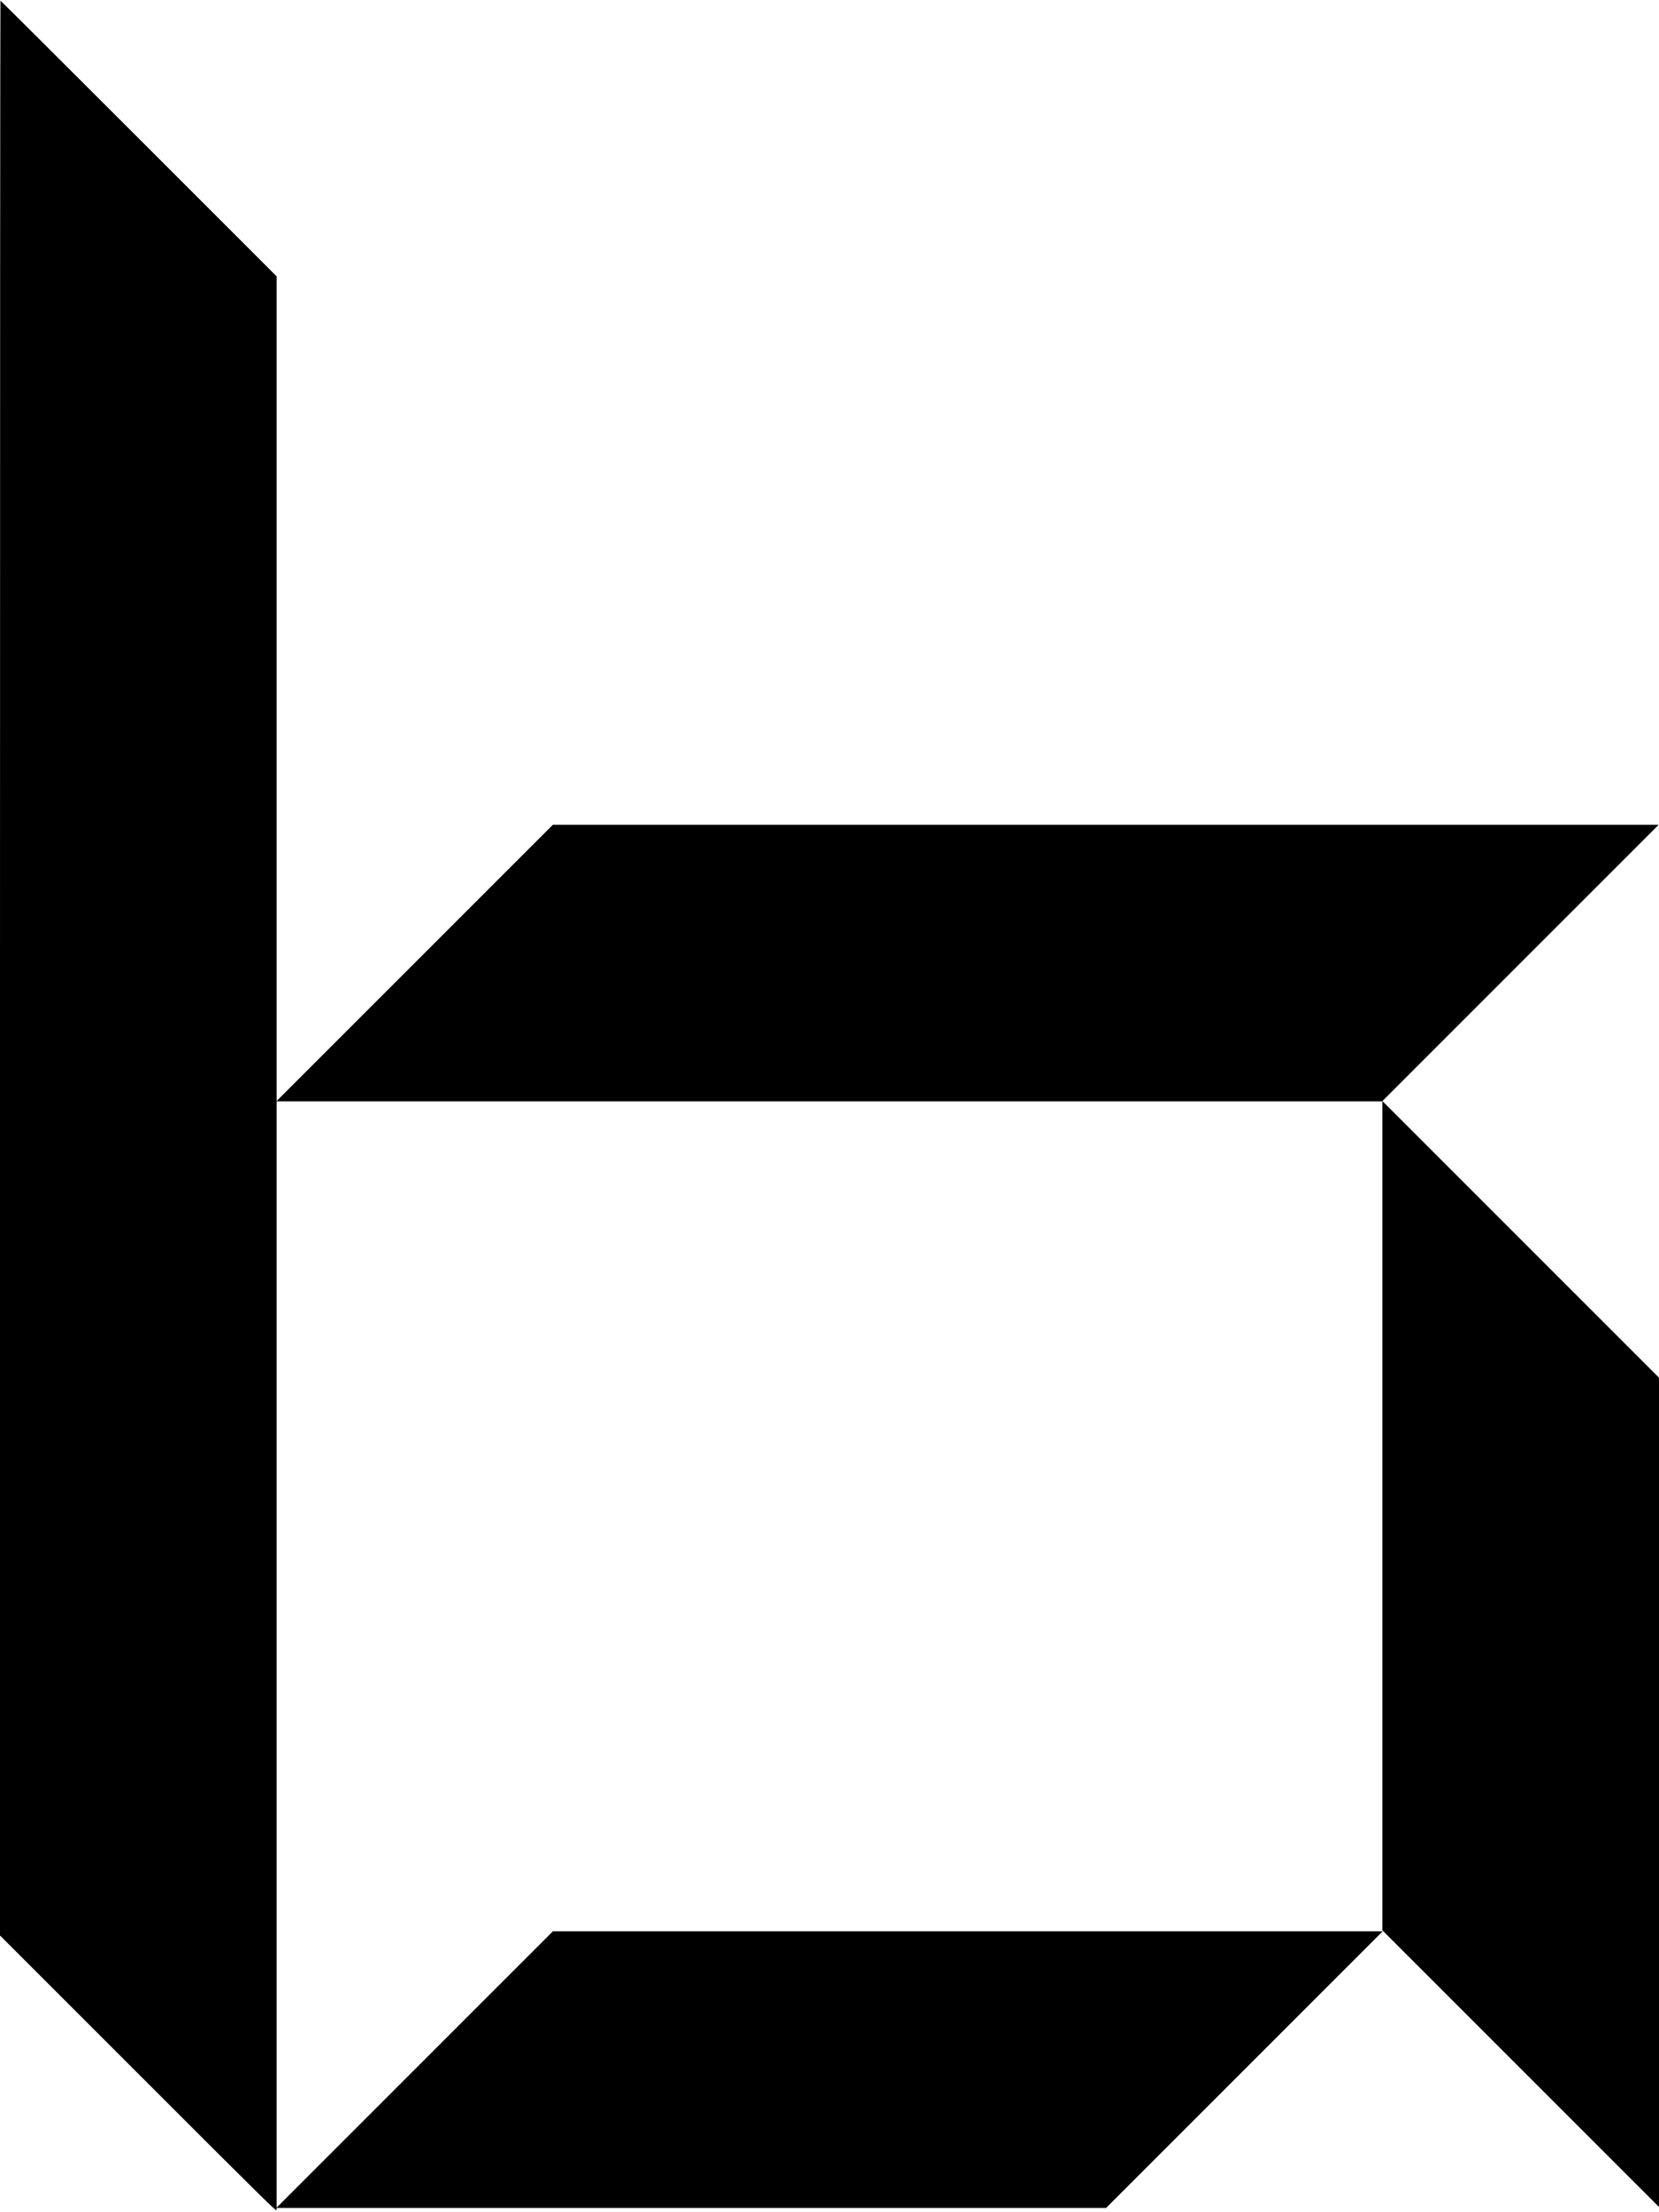 <?xml version="1.0" standalone="no"?>
<!DOCTYPE svg PUBLIC "-//W3C//DTD SVG 20010904//EN"
 "http://www.w3.org/TR/2001/REC-SVG-20010904/DTD/svg10.dtd">
<svg version="1.0" xmlns="http://www.w3.org/2000/svg"
 width="2579pt" height="3438pt" viewBox="0 0 2579 3438"
 preserveAspectRatio="xMidYMid meet">

<g transform="translate(0,3438) scale(0.1,-0.1)"
fill="#000000" stroke="none">
<path d="M0 19332 l0 -15037 2150 -2150 c1991 -1991 2150 -2148 2150 -2117 l0
32 6448 0 6447 0 2150 2150 2150 2150 -6450 0 -6450 0 -2147 -2147 -2148
-2148 0 8598 0 8597 8595 0 8595 0 0 -6443 0 -6442 2150 -2150 2150 -2150 0
6445 0 6445 -2150 2150 -2150 2150 2147 2147 2148 2148 -8595 0 -8595 0 -2147
-2147 -2148 -2148 0 6410 0 6410 -2143 2143 c-1178 1178 -2146 2142 -2150
2142 -4 0 -7 -6767 -7 -15038z"/>
</g>
</svg>
